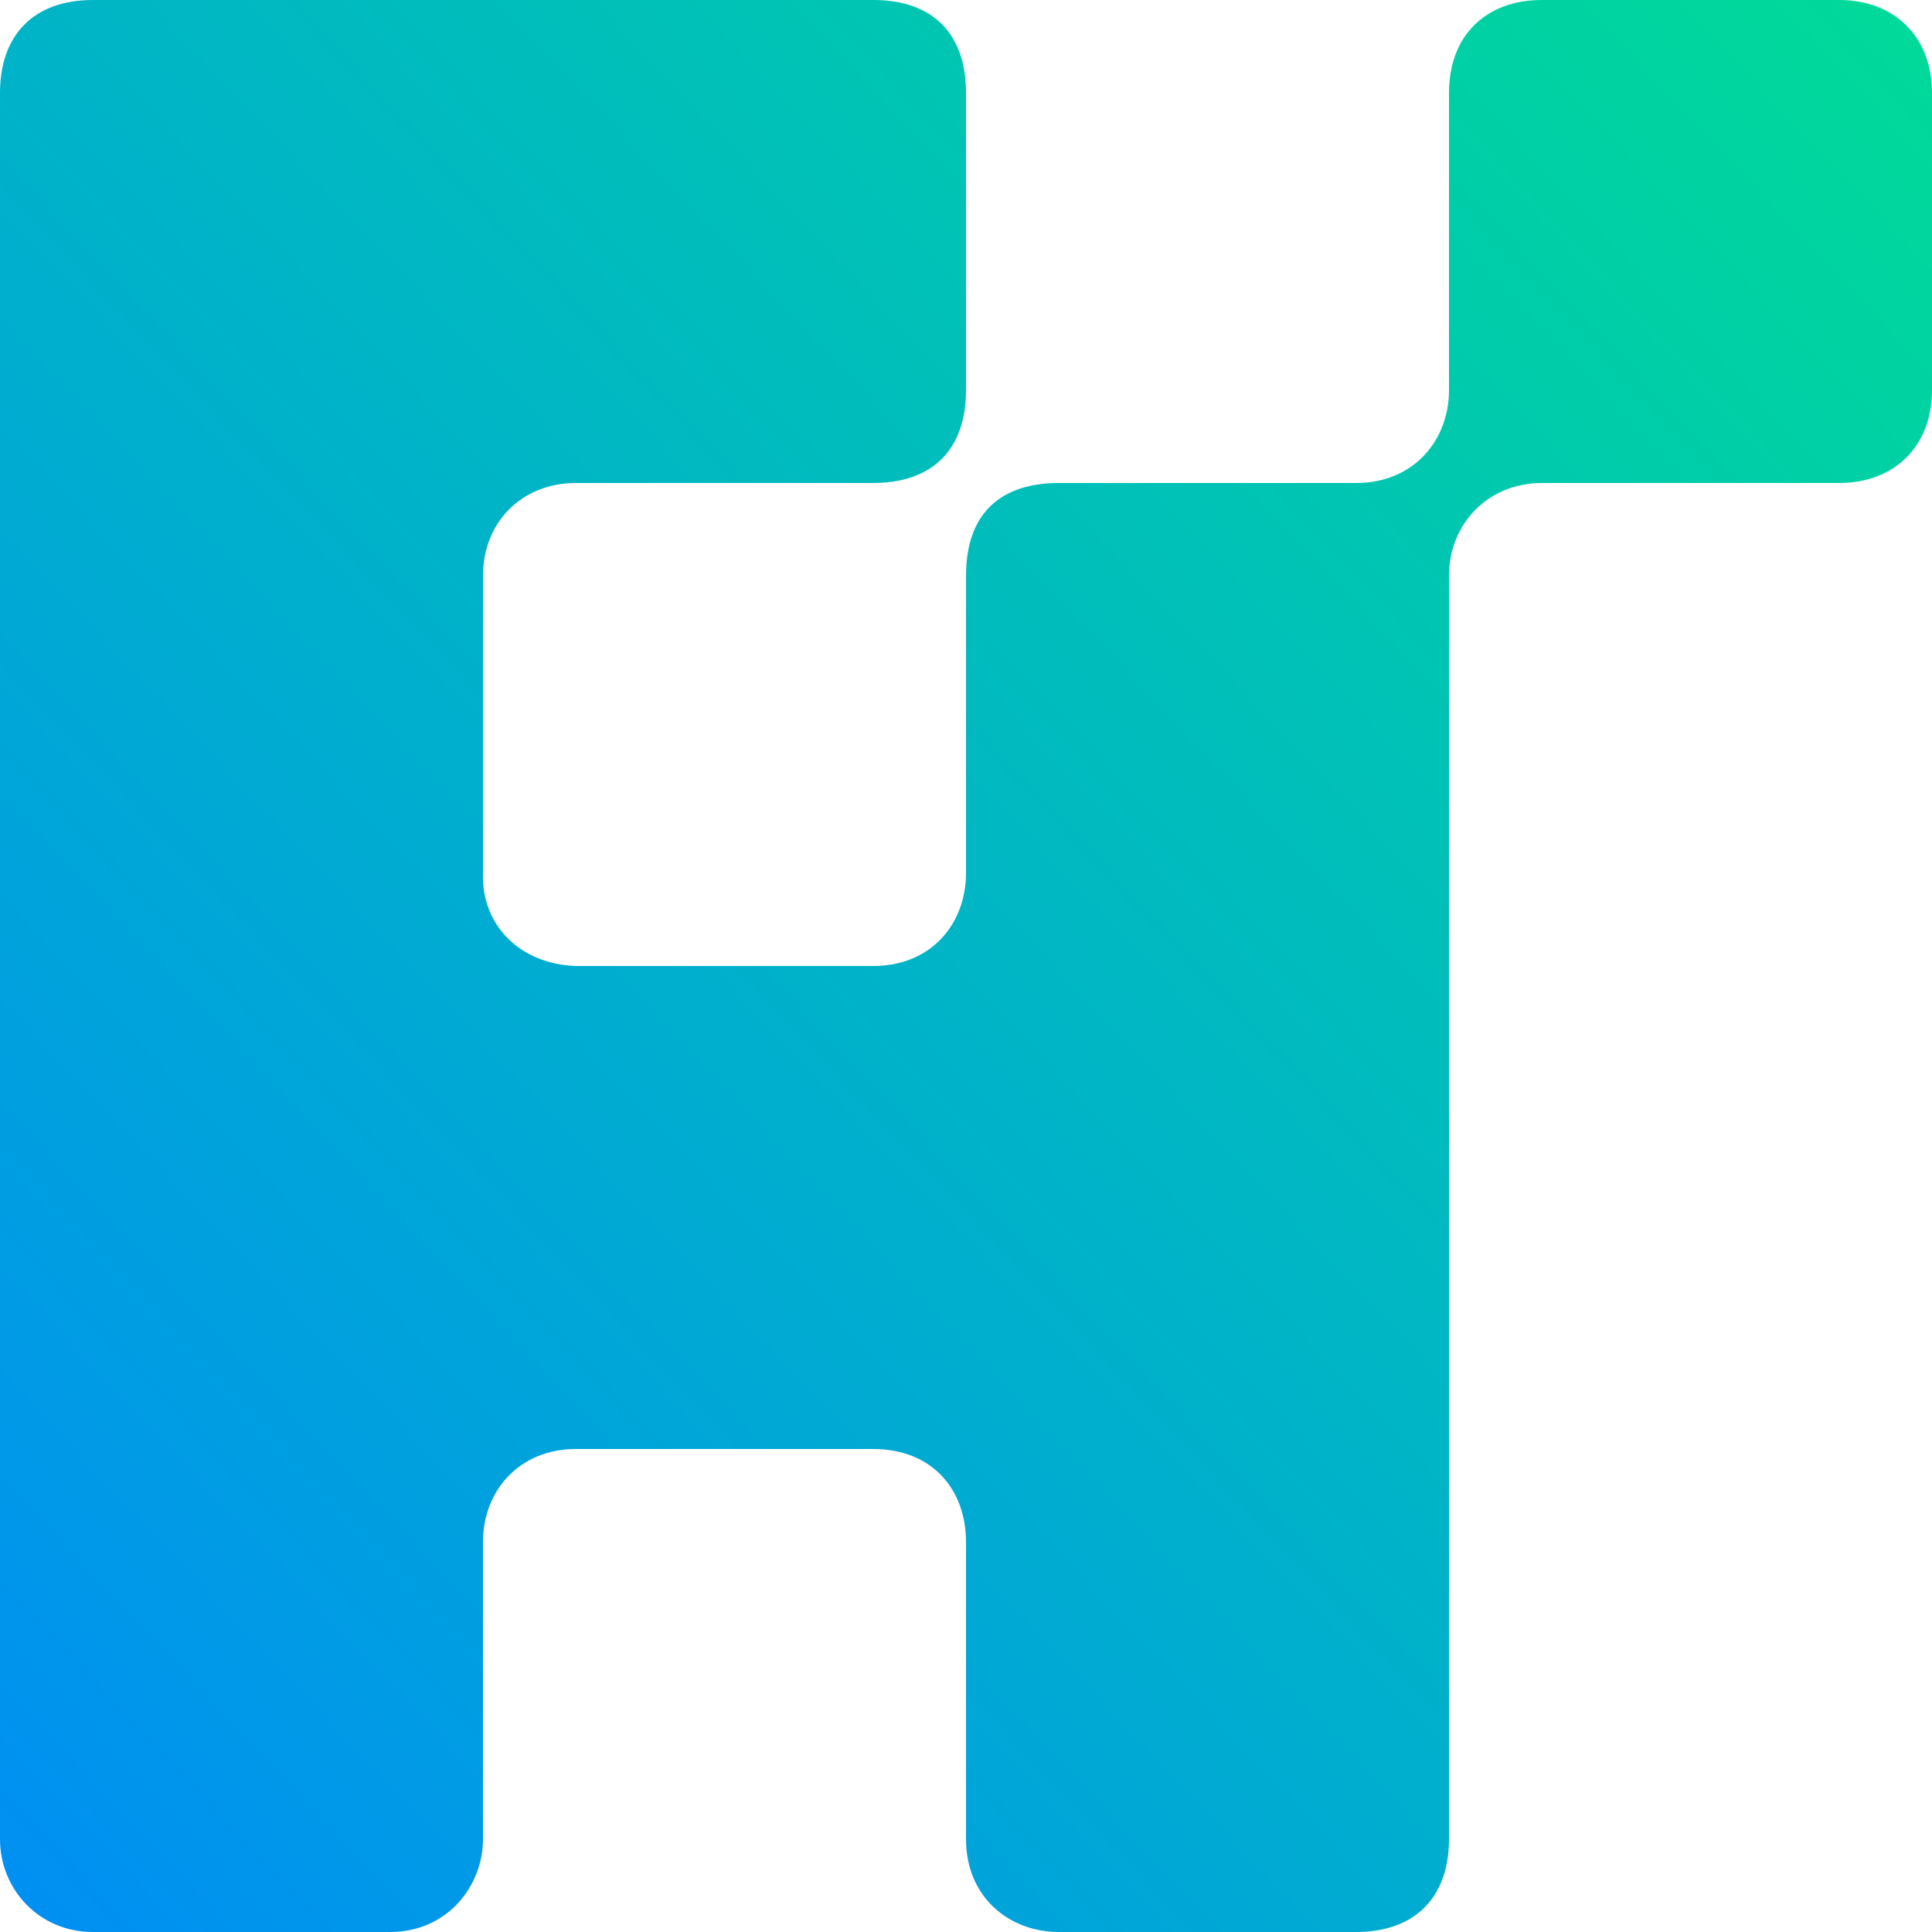 <svg width="520" height="520" viewBox="0 0 520 520" fill="none" xmlns="http://www.w3.org/2000/svg">
<g clip-path="url(#clip0_4_5)">
<path d="M0 495V25C0 9.5 9 0 25 0H235C251.5 0 260 9.5 260 25V105C260 121 251 130 235 130H155C140.5 130 130 140.5 130 155V235C129.5 249 140 259.5 154.975 260H235C250.787 260 260 248.5 260 235V155C260 138 269.5 130 285 130H365C380.5 130 390 118.5 390 105V25C390 9.5 400 0 415 0H495C510 0 520 10 520 25V105C520 120 510 130 495 130H415C400.5 130 390 141 390 155V495C390 510.5 381 520 365 520H285C271.5 520 260 510.5 260 495V415C260 401 251 390 235 390H155C140 390 130 401 130 415V495C130 507.5 120.5 520 105 520H25C10.5 520 0 508.5 0 495Z" fill="url(#paint0_linear_4_5)"/>
</g>
<defs>
<linearGradient id="paint0_linear_4_5" x1="-34.5" y1="536.5" x2="558.5" y2="-21" gradientUnits="userSpaceOnUse">
<stop stop-color="#008BF8"/>
<stop offset="1" stop-color="#00DF93"/>
</linearGradient>
<clipPath id="clip0_4_5">
<rect width="520" height="520" fill="white"/>
</clipPath>
</defs>
</svg>
